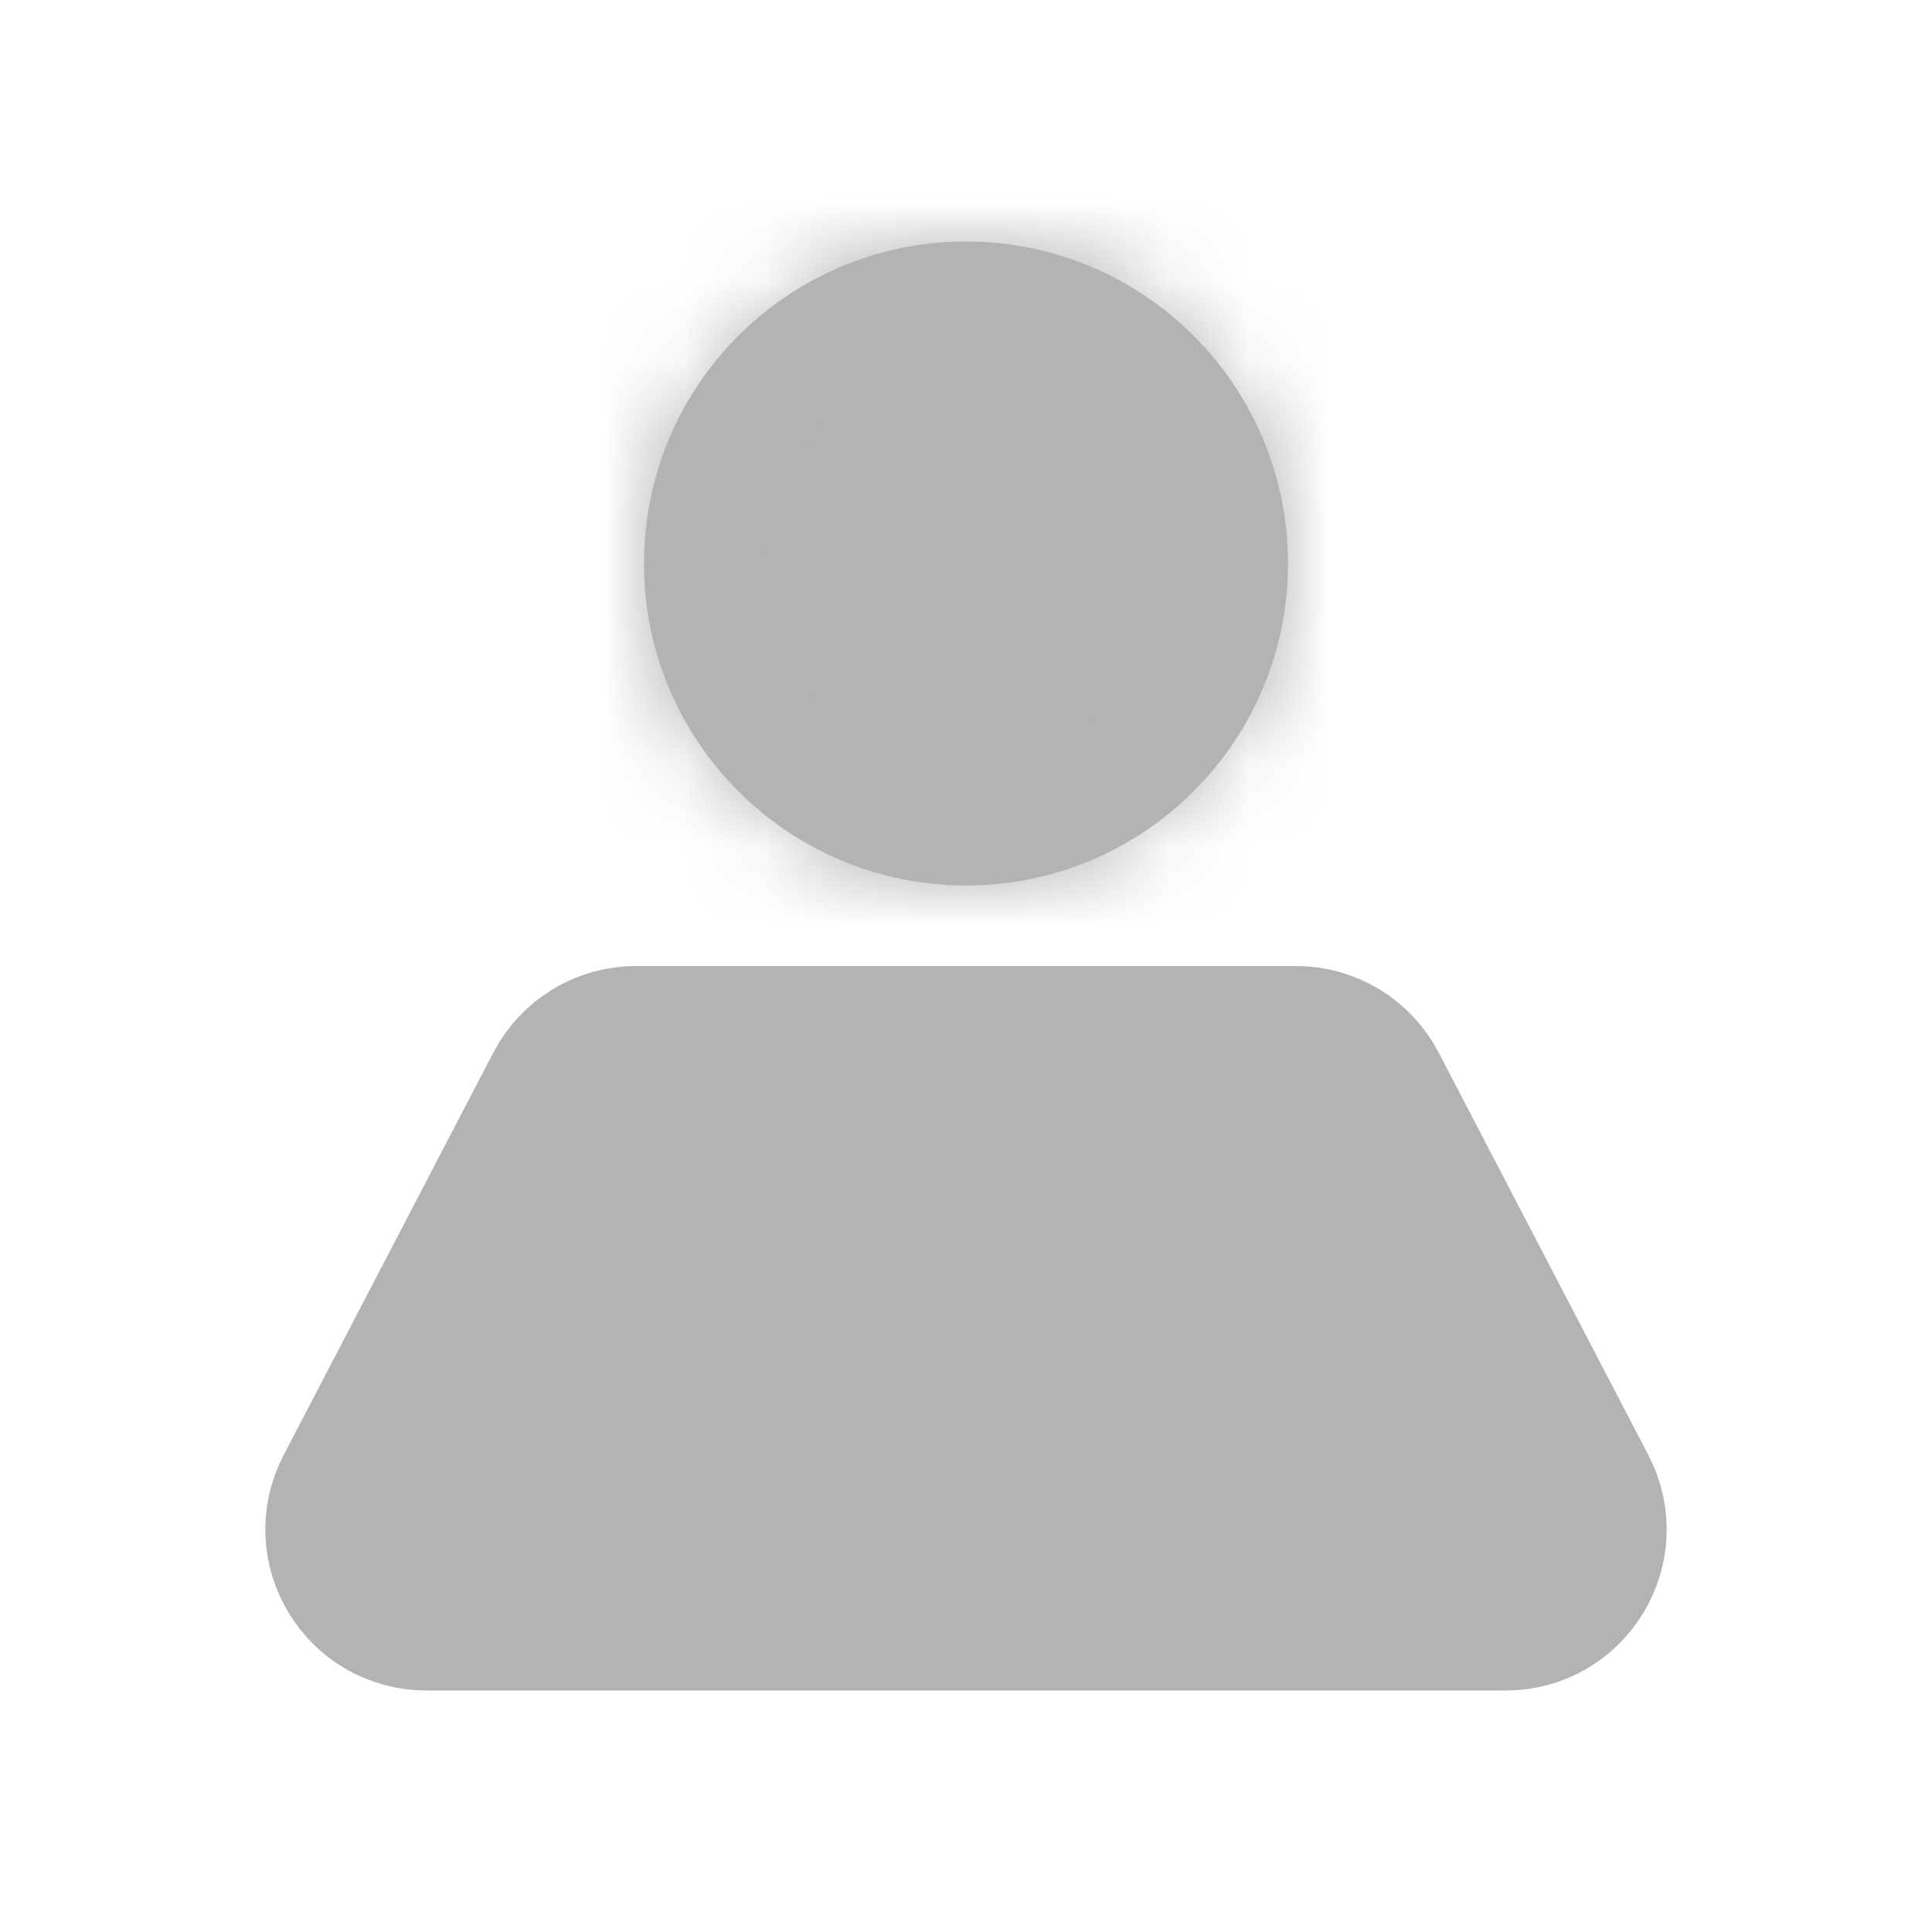 <svg width="24" height="24" viewBox="0 0 24 24" fill="none" xmlns="http://www.w3.org/2000/svg">
<mask id="path-1-inside-1_408_3595" fill="white">
<path d="M16 7C16 9.209 14.209 11 12 11C9.791 11 8 9.209 8 7C8 4.791 9.791 3 12 3C14.209 3 16 4.791 16 7Z"/>
</mask>
<path d="M16 7C16 9.209 14.209 11 12 11C9.791 11 8 9.209 8 7C8 4.791 9.791 3 12 3C14.209 3 16 4.791 16 7Z" fill="#B3B3B3"/>
<path d="M14.5 7C14.5 8.381 13.381 9.5 12 9.5V12.5C15.038 12.5 17.5 10.038 17.5 7H14.5ZM12 9.5C10.619 9.5 9.5 8.381 9.5 7H6.5C6.5 10.038 8.962 12.5 12 12.5V9.5ZM9.5 7C9.5 5.619 10.619 4.5 12 4.5V1.5C8.962 1.5 6.5 3.962 6.5 7H9.5ZM12 4.5C13.381 4.5 14.5 5.619 14.5 7H17.5C17.5 3.962 15.038 1.5 12 1.5V4.5Z" fill="#B3B3B3" mask="url(#path-1-inside-1_408_3595)"/>
<path d="M18.703 20C19.454 20 19.937 19.204 19.59 18.538L16.985 13.538C16.813 13.207 16.471 13 16.099 13L7.901 13C7.529 13 7.187 13.207 7.015 13.538L4.41 18.538C4.063 19.204 4.546 20 5.297 20L11.995 20L18.703 20Z" fill="#B3B3B3" stroke="#B3B3B3" stroke-width="2"/>
</svg>

